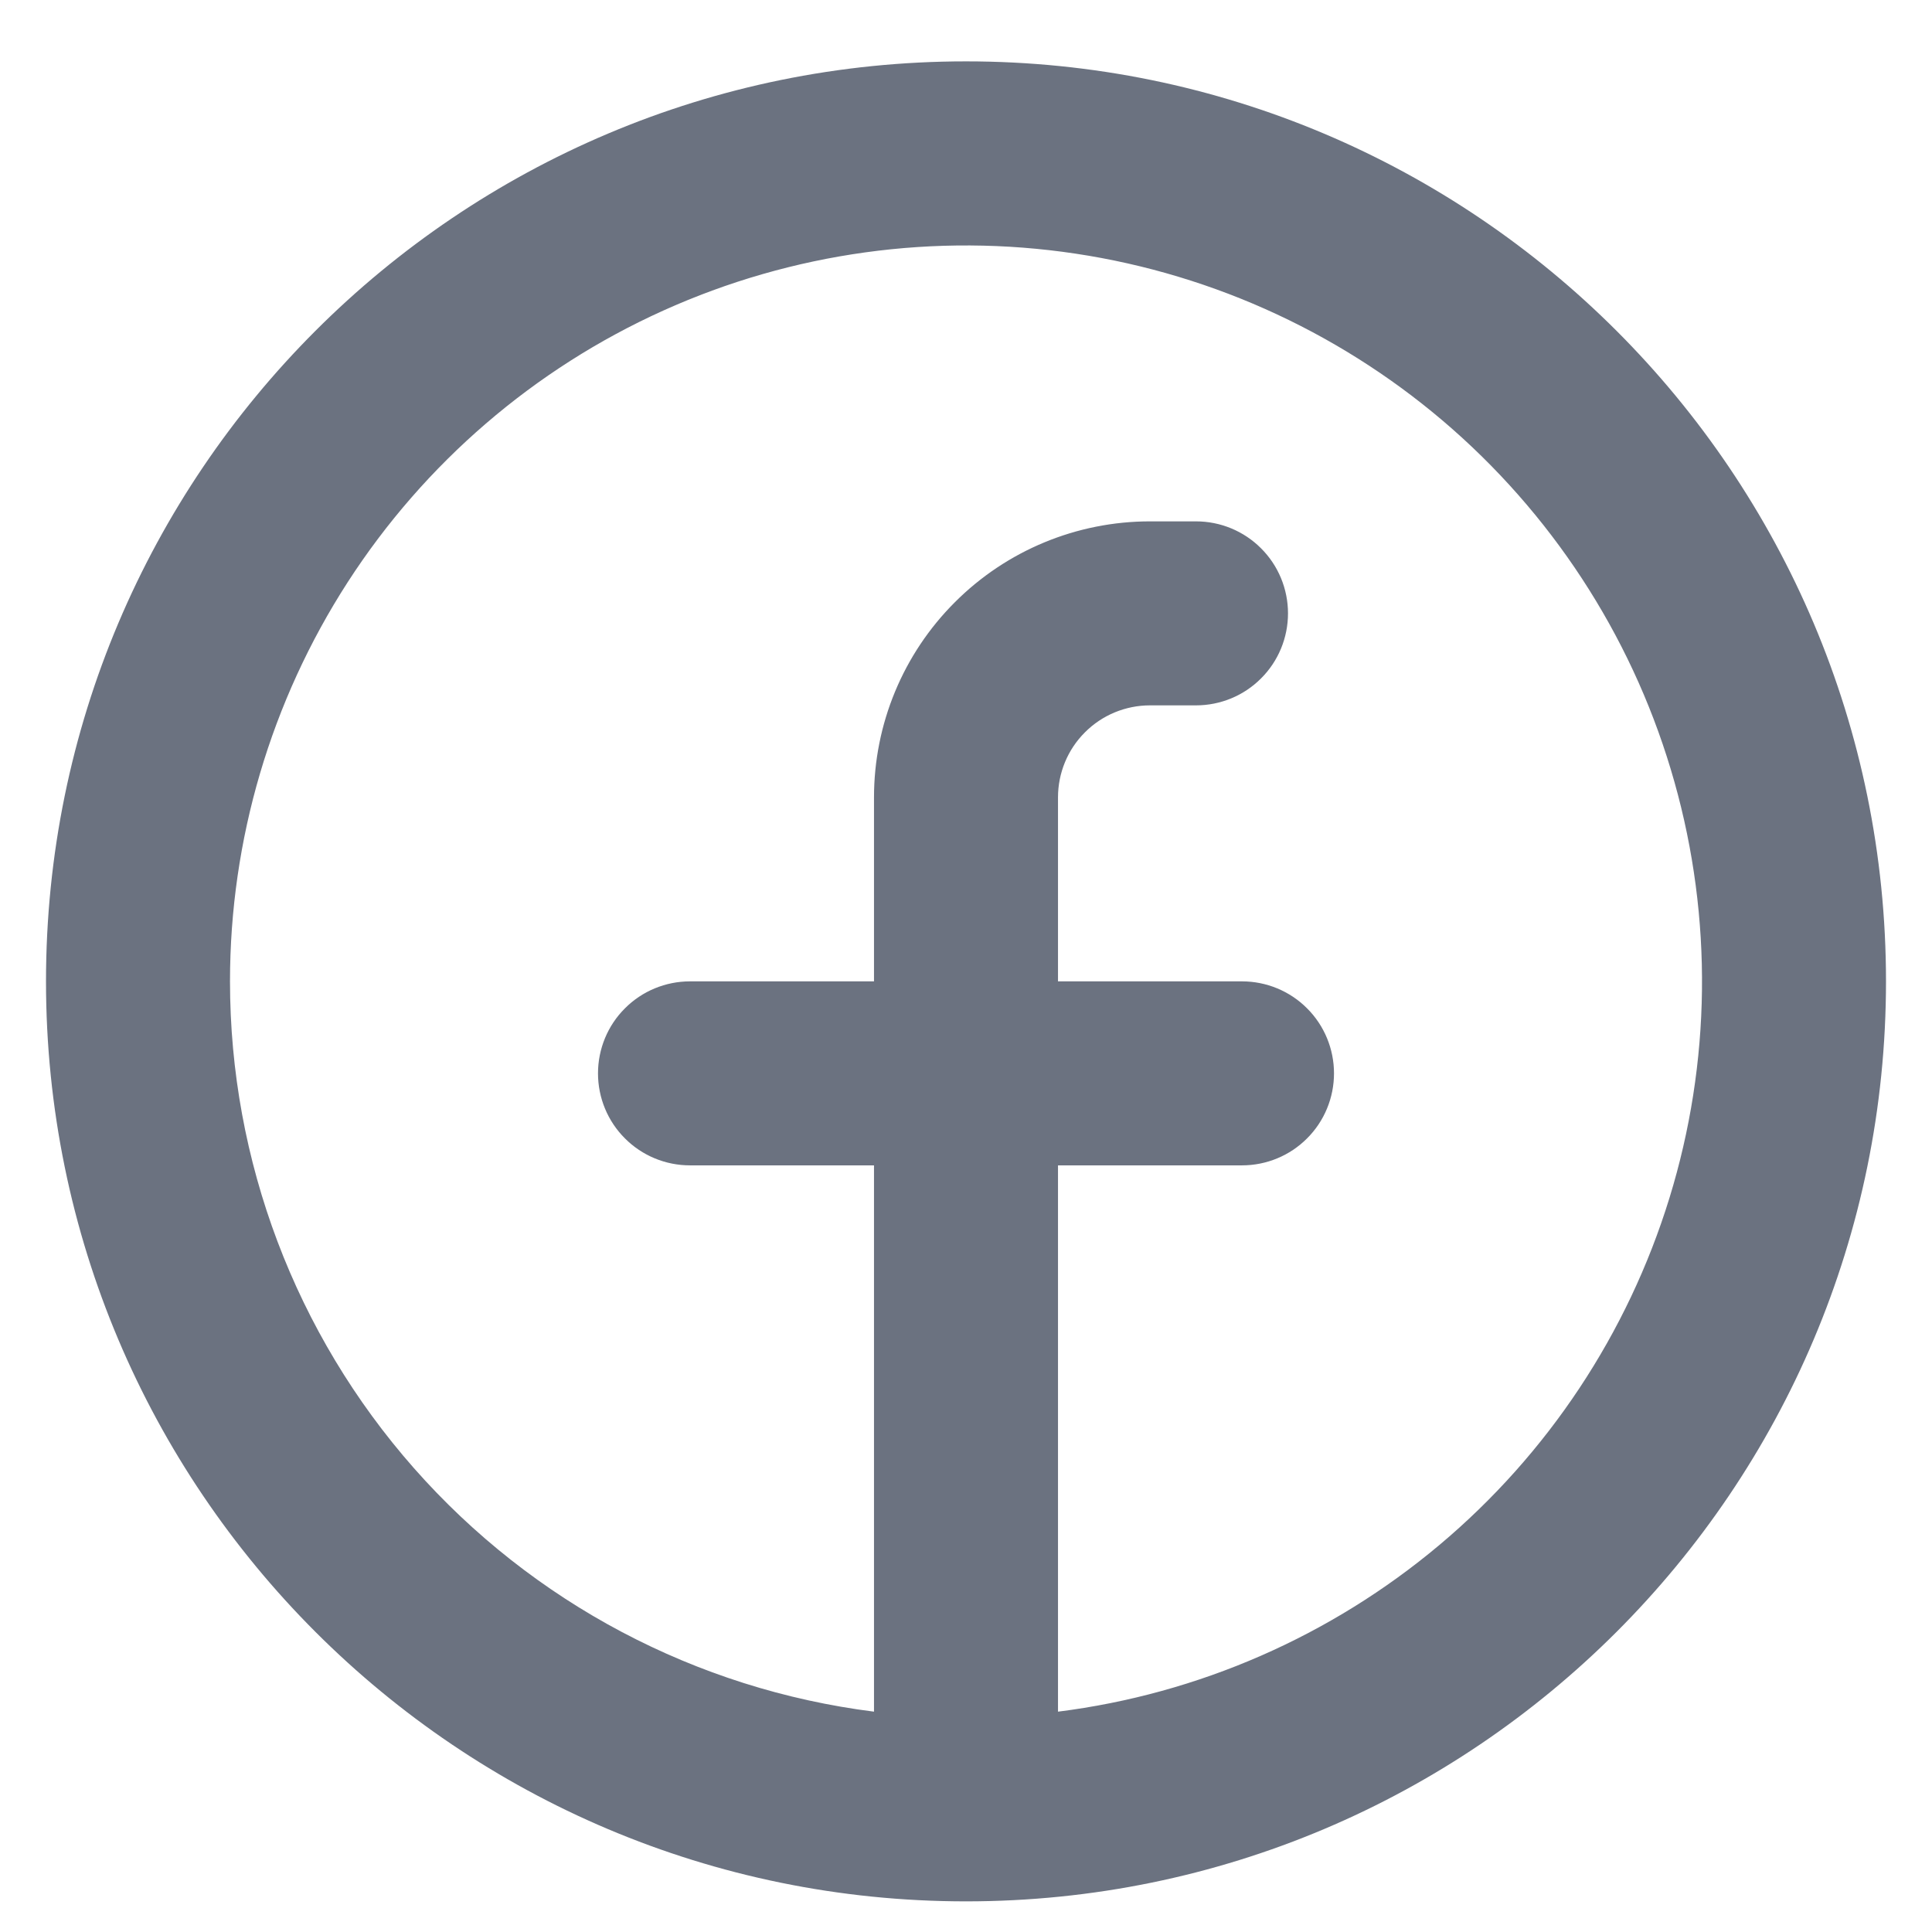 <svg width="21" height="21" viewBox="0 0 21 21" fill="none" xmlns="http://www.w3.org/2000/svg">
<path fill-rule="evenodd" clip-rule="evenodd" d="M2.5 10.667C2.5 9.127 2.945 7.621 3.78 6.327C4.615 5.034 5.806 4.009 7.209 3.376C8.612 2.743 10.168 2.528 11.691 2.757C13.213 2.986 14.637 3.65 15.792 4.668C16.946 5.686 17.783 7.016 18.2 8.498C18.618 9.98 18.599 11.551 18.146 13.022C17.693 14.493 16.825 15.803 15.646 16.793C14.467 17.783 13.027 18.413 11.5 18.605V12.667H13.5C13.765 12.667 14.02 12.562 14.207 12.374C14.395 12.187 14.5 11.932 14.5 11.667C14.5 11.402 14.395 11.147 14.207 10.96C14.02 10.772 13.765 10.667 13.5 10.667H11.5V8.667C11.5 8.402 11.605 8.147 11.793 7.96C11.98 7.772 12.235 7.667 12.5 7.667H13C13.265 7.667 13.52 7.562 13.707 7.374C13.895 7.187 14 6.932 14 6.667C14 6.402 13.895 6.147 13.707 5.96C13.52 5.772 13.265 5.667 13 5.667H12.5C11.704 5.667 10.941 5.983 10.379 6.546C9.816 7.108 9.5 7.871 9.5 8.667V10.667H7.5C7.235 10.667 6.98 10.772 6.793 10.96C6.605 11.147 6.5 11.402 6.5 11.667C6.5 11.932 6.605 12.187 6.793 12.374C6.98 12.562 7.235 12.667 7.5 12.667H9.5V18.605C7.567 18.361 5.789 17.421 4.5 15.959C3.211 14.497 2.5 12.616 2.5 10.667ZM10.5 20.667C16.023 20.667 20.5 16.19 20.5 10.667C20.5 5.144 16.023 0.667 10.5 0.667C4.977 0.667 0.5 5.144 0.5 10.667C0.5 16.19 4.977 20.667 10.5 20.667Z" fill="#464F60" fill-opacity="0.8"/>
</svg>
